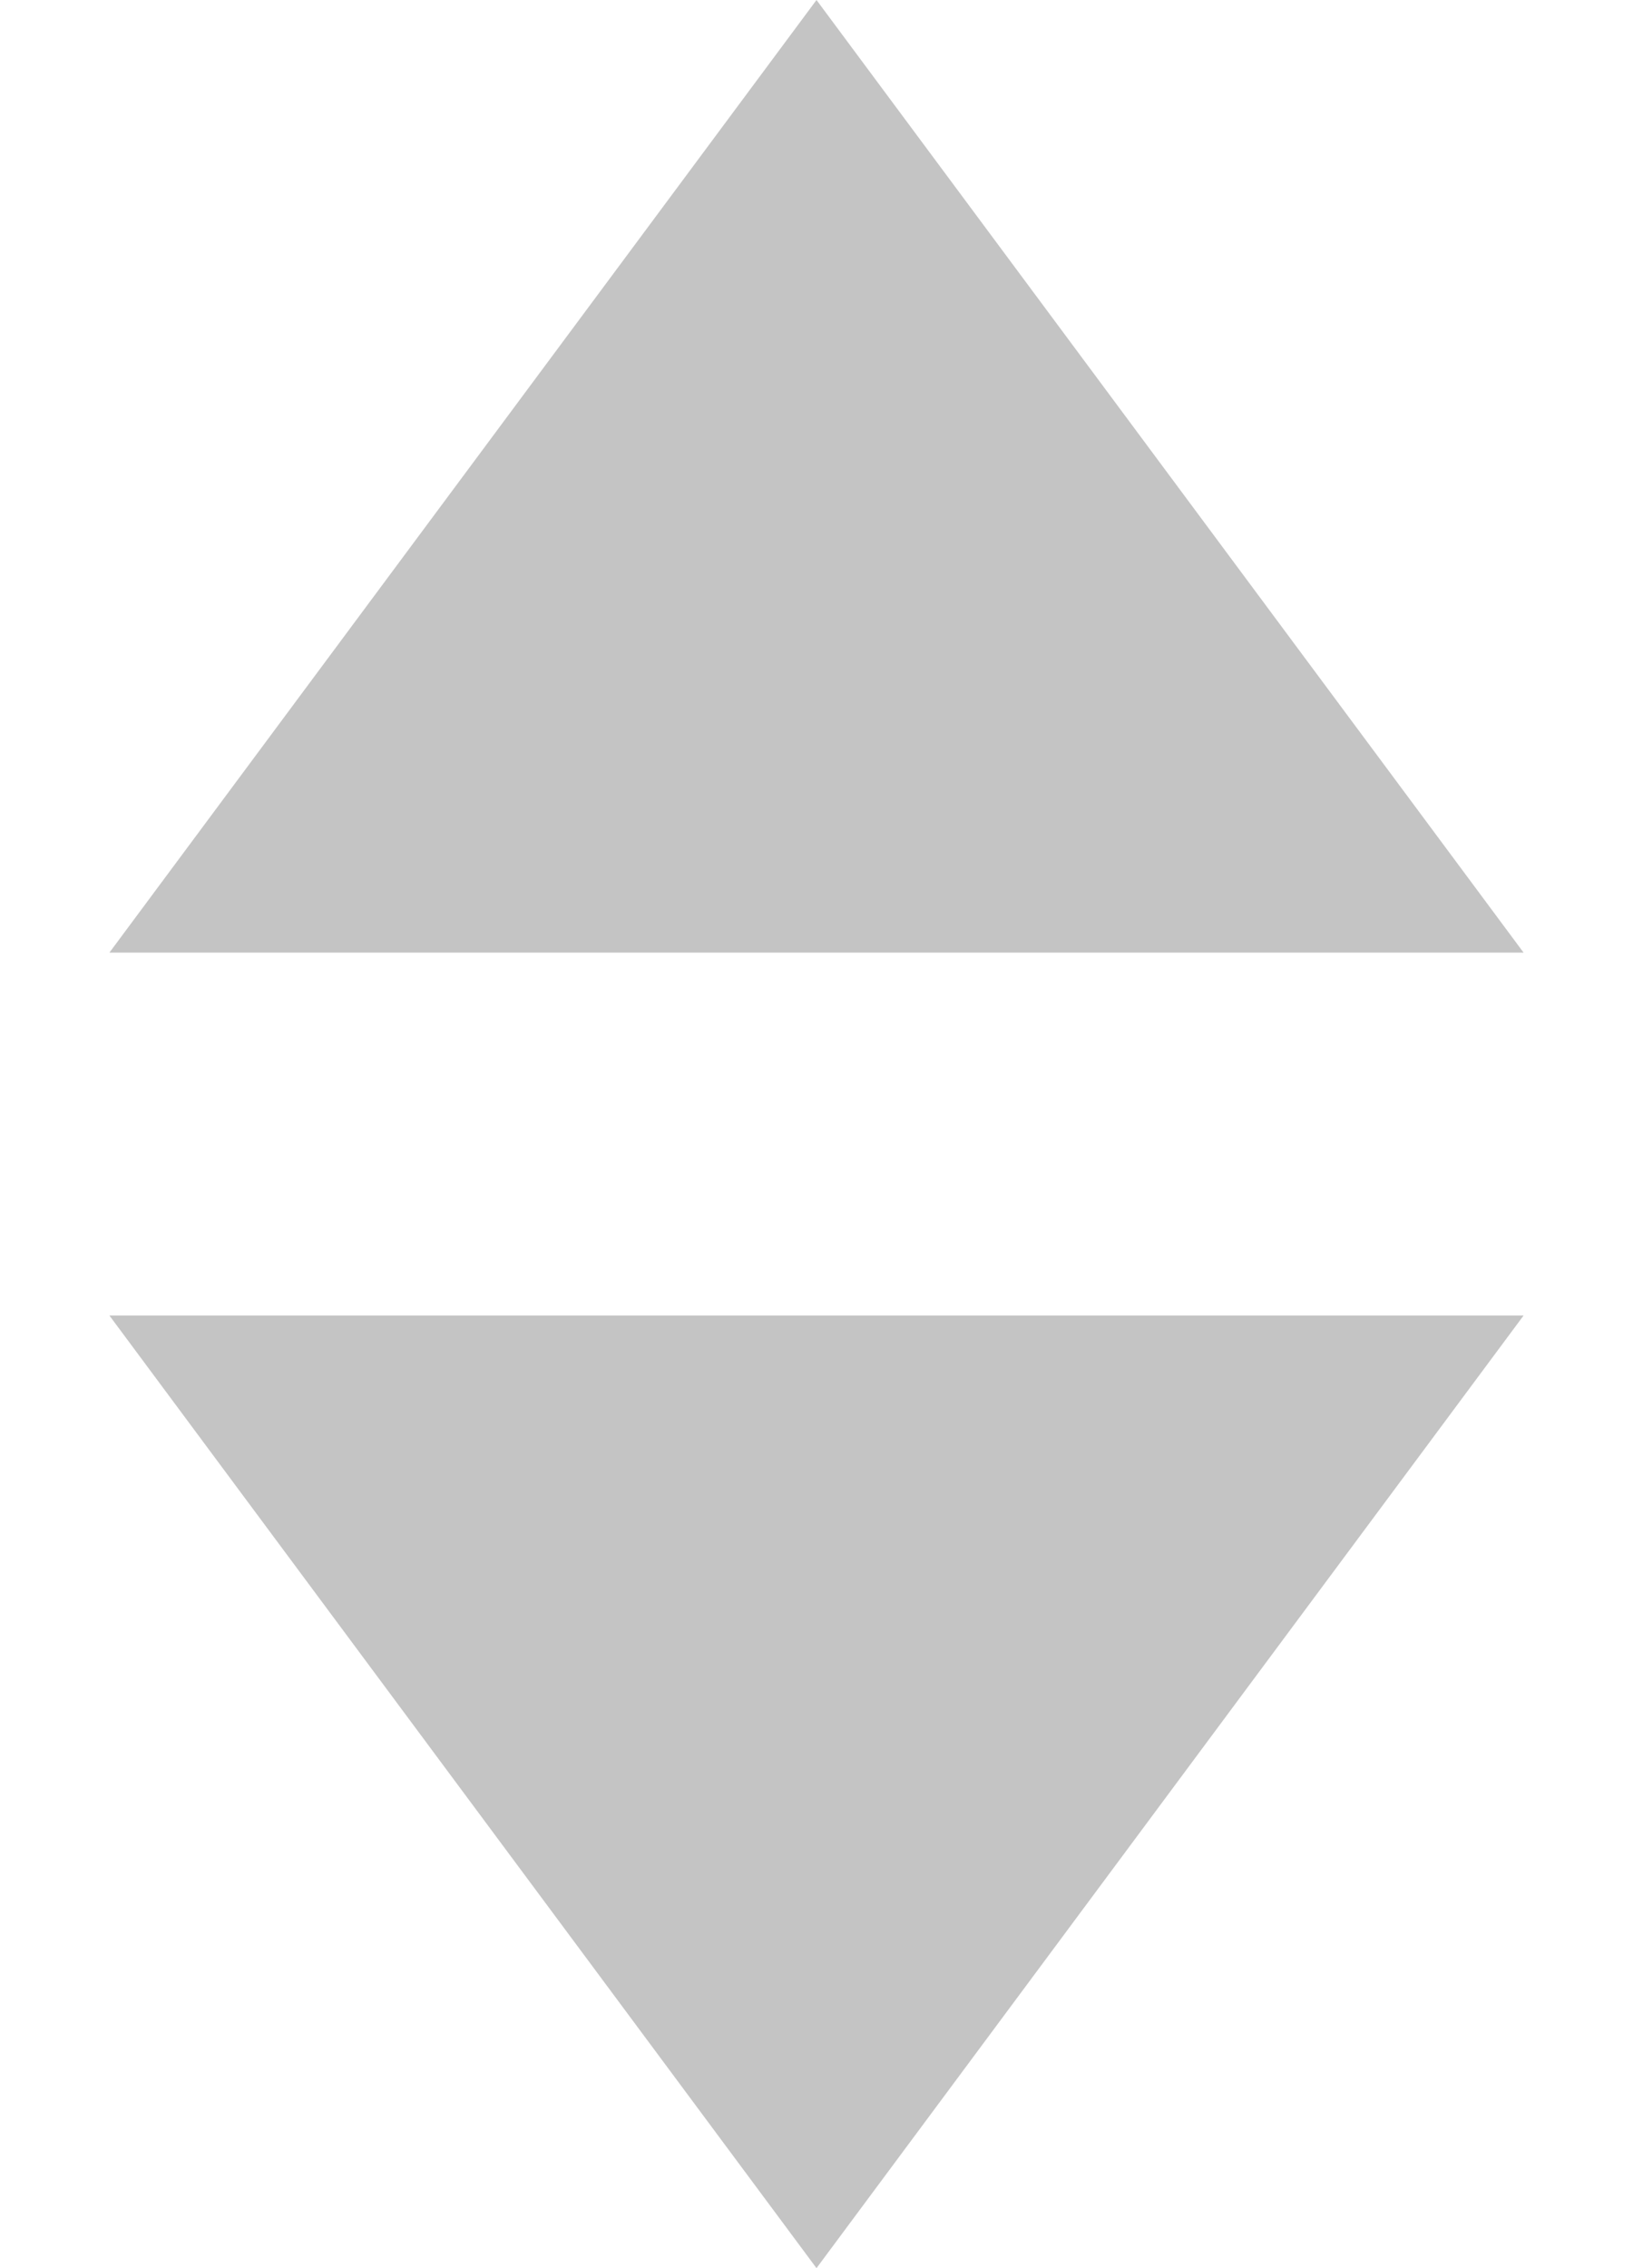 <svg width="18" height="25" viewBox="0 0 18 25" fill="none" xmlns="http://www.w3.org/2000/svg">
<path d="M9 0L16.794 10.5H1.206L9 0Z" fill="#C4C4C4"/>
<path d="M9 25L1.206 14.5L16.794 14.5L9 25Z" fill="#C4C4C4"/>
</svg>
